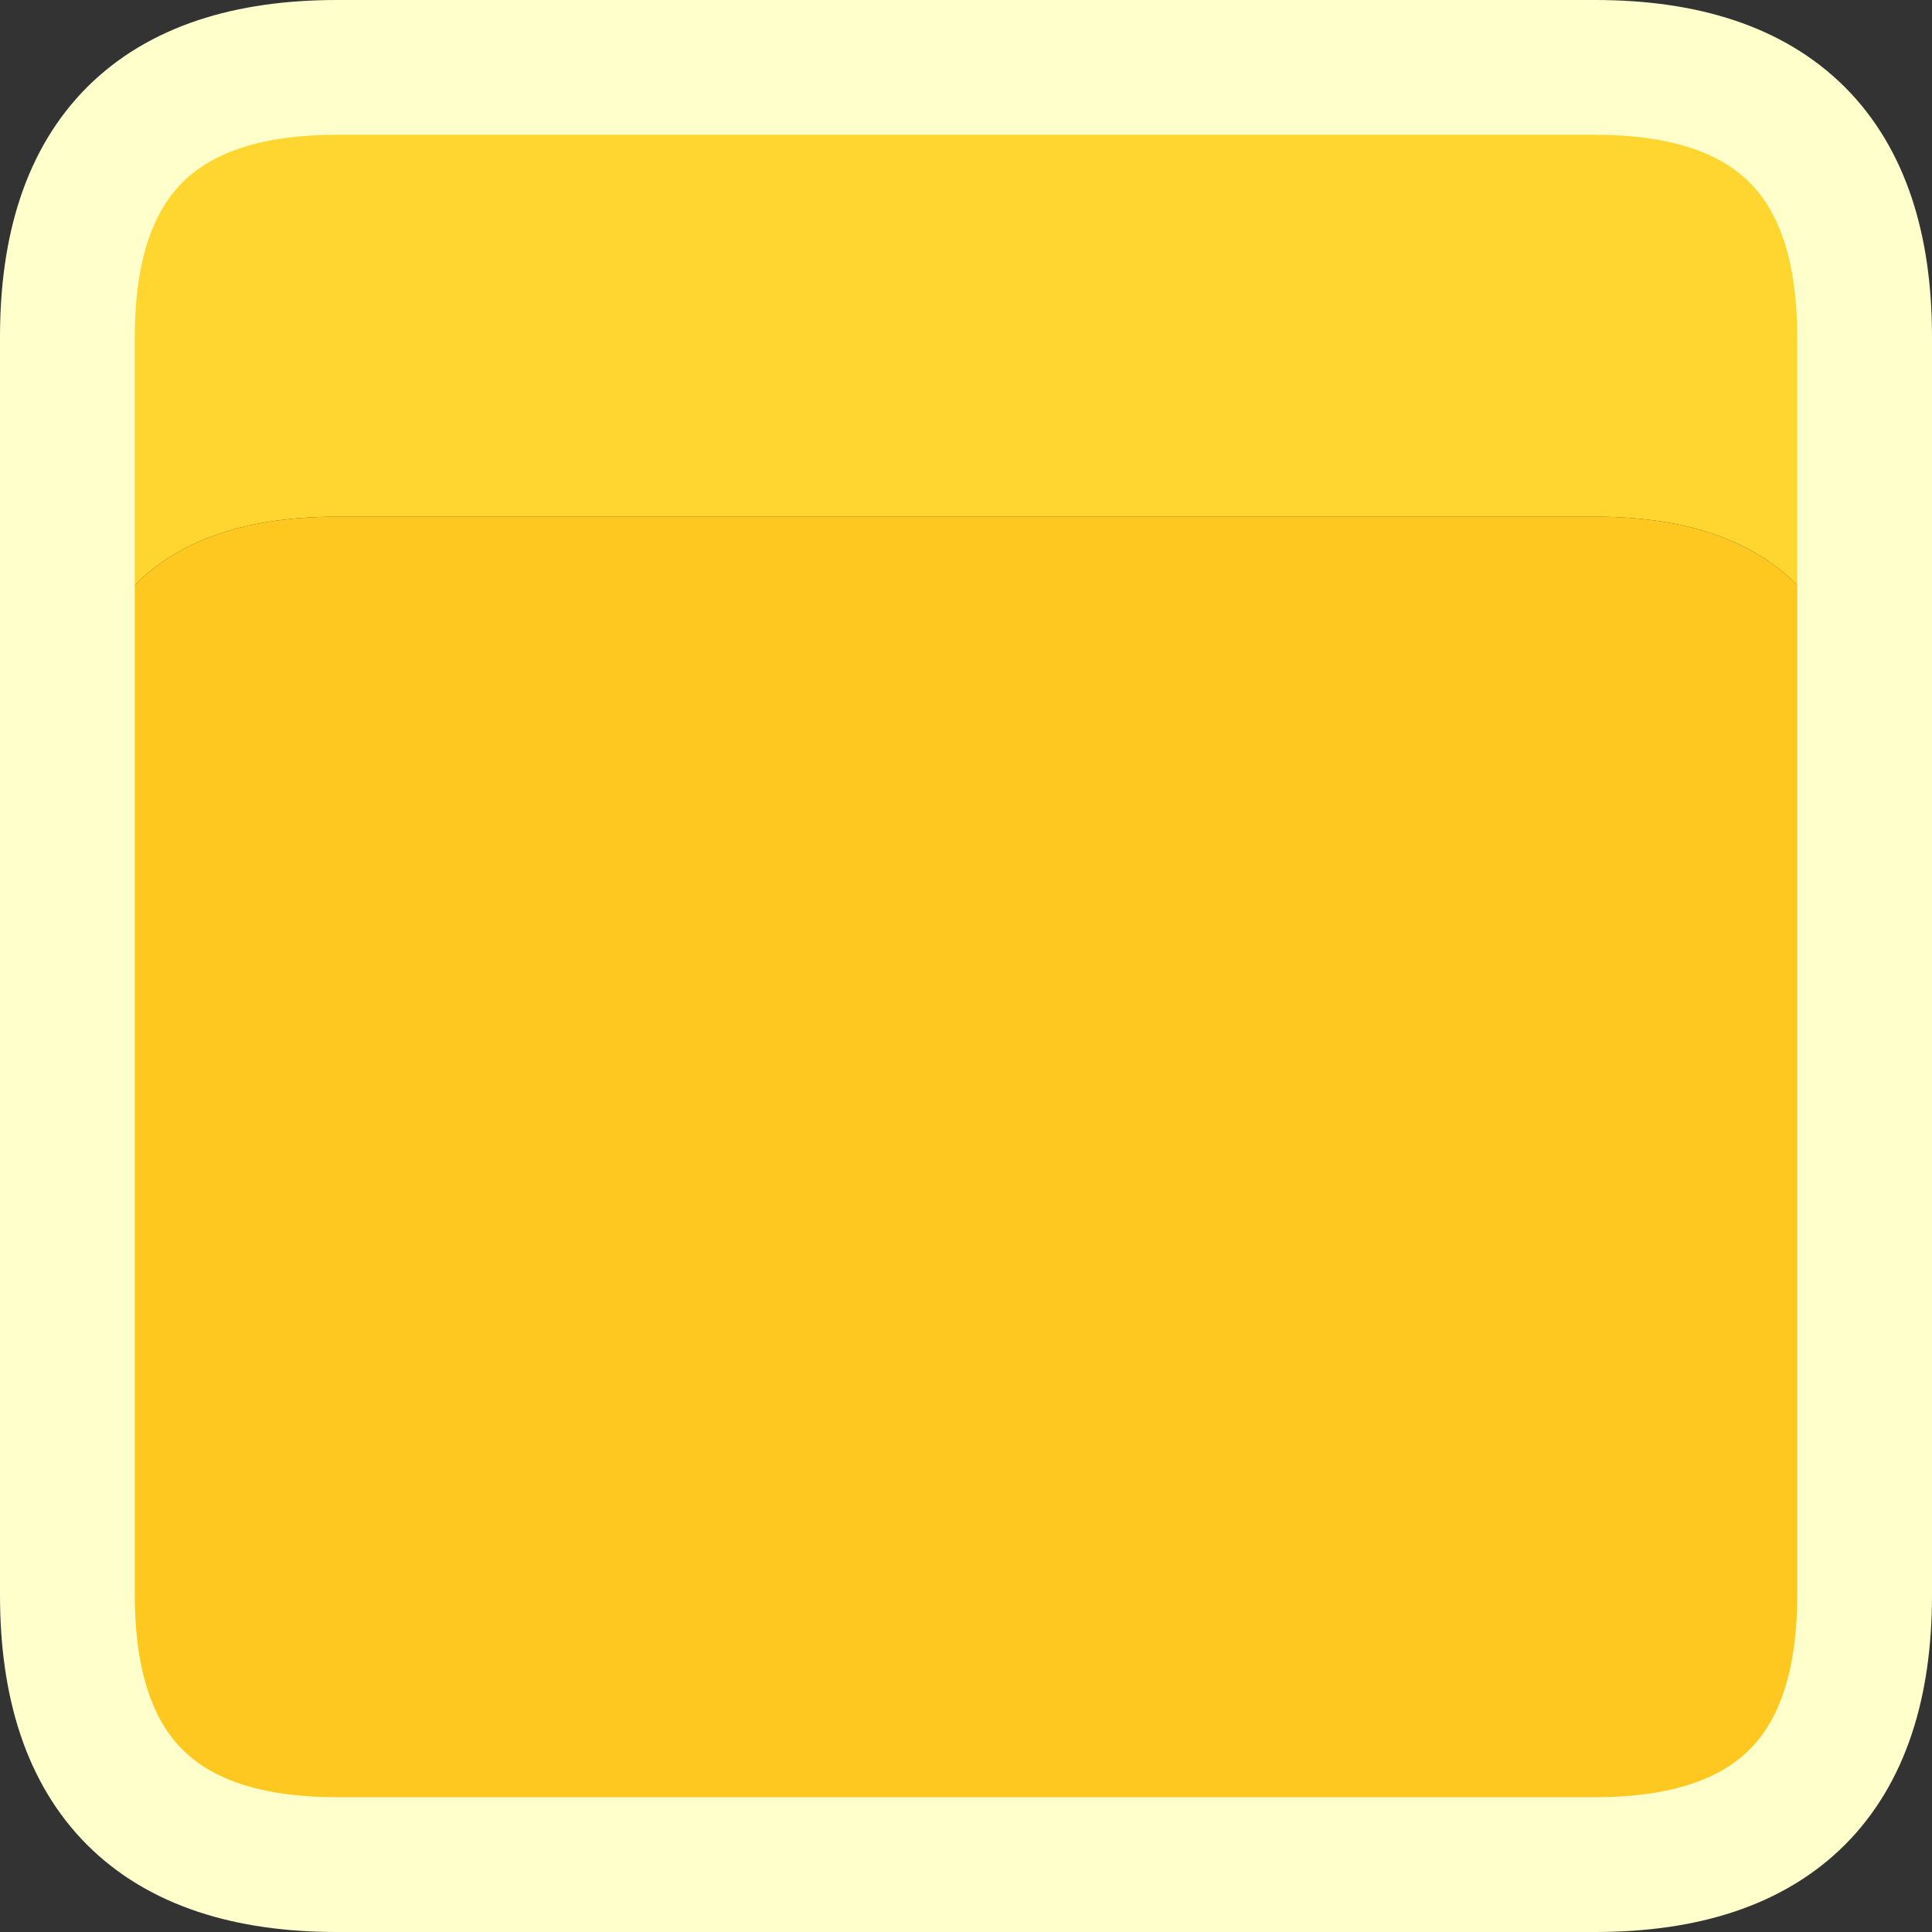 <?xml version="1.0" encoding="UTF-8" standalone="no"?>
<svg xmlns:xlink="http://www.w3.org/1999/xlink" height="21.5px" width="21.5px" xmlns="http://www.w3.org/2000/svg">
  <rect width="100%" height="100%" fill="#333333" stroke="none"/>
  <g transform="matrix(1.0, 0.0, 0.0, 1.0, 10.75, 10.75)">
    <path d="M10.0 -2.15 Q9.9 -5.0 7.0 -5.0 L-7.0 -5.0 Q-9.9 -5.0 -10.0 -2.15 L-10.0 -7.0 Q-10.0 -10.0 -7.0 -10.0 L7.0 -10.0 Q10.0 -10.0 10.0 -7.0 L10.0 -2.15" fill="#ffd62f" fill-rule="evenodd" stroke="none"/>
    <path d="M-10.0 -2.15 Q-9.9 -5.0 -7.0 -5.0 L7.0 -5.0 Q9.9 -5.0 10.0 -2.15 L10.0 7.0 Q10.0 10.0 7.0 10.0 L-7.0 10.0 Q-10.0 10.0 -10.0 7.0 L-10.0 -2.15" fill="#ffc820" fill-rule="evenodd" stroke="none"/>
    <path d="M10.0 -2.15 L10.0 -7.0 Q10.0 -10.0 7.0 -10.0 L-7.0 -10.0 Q-10.0 -10.0 -10.0 -7.0 L-10.0 -2.15 -10.0 7.0 Q-10.0 10.0 -7.0 10.0 L7.0 10.0 Q10.0 10.0 10.0 7.0 L10.0 -2.15 Z" fill="none" stroke="#ffffcc" stroke-linecap="round" stroke-linejoin="round" stroke-width="1.5"/>
  </g>
</svg>

